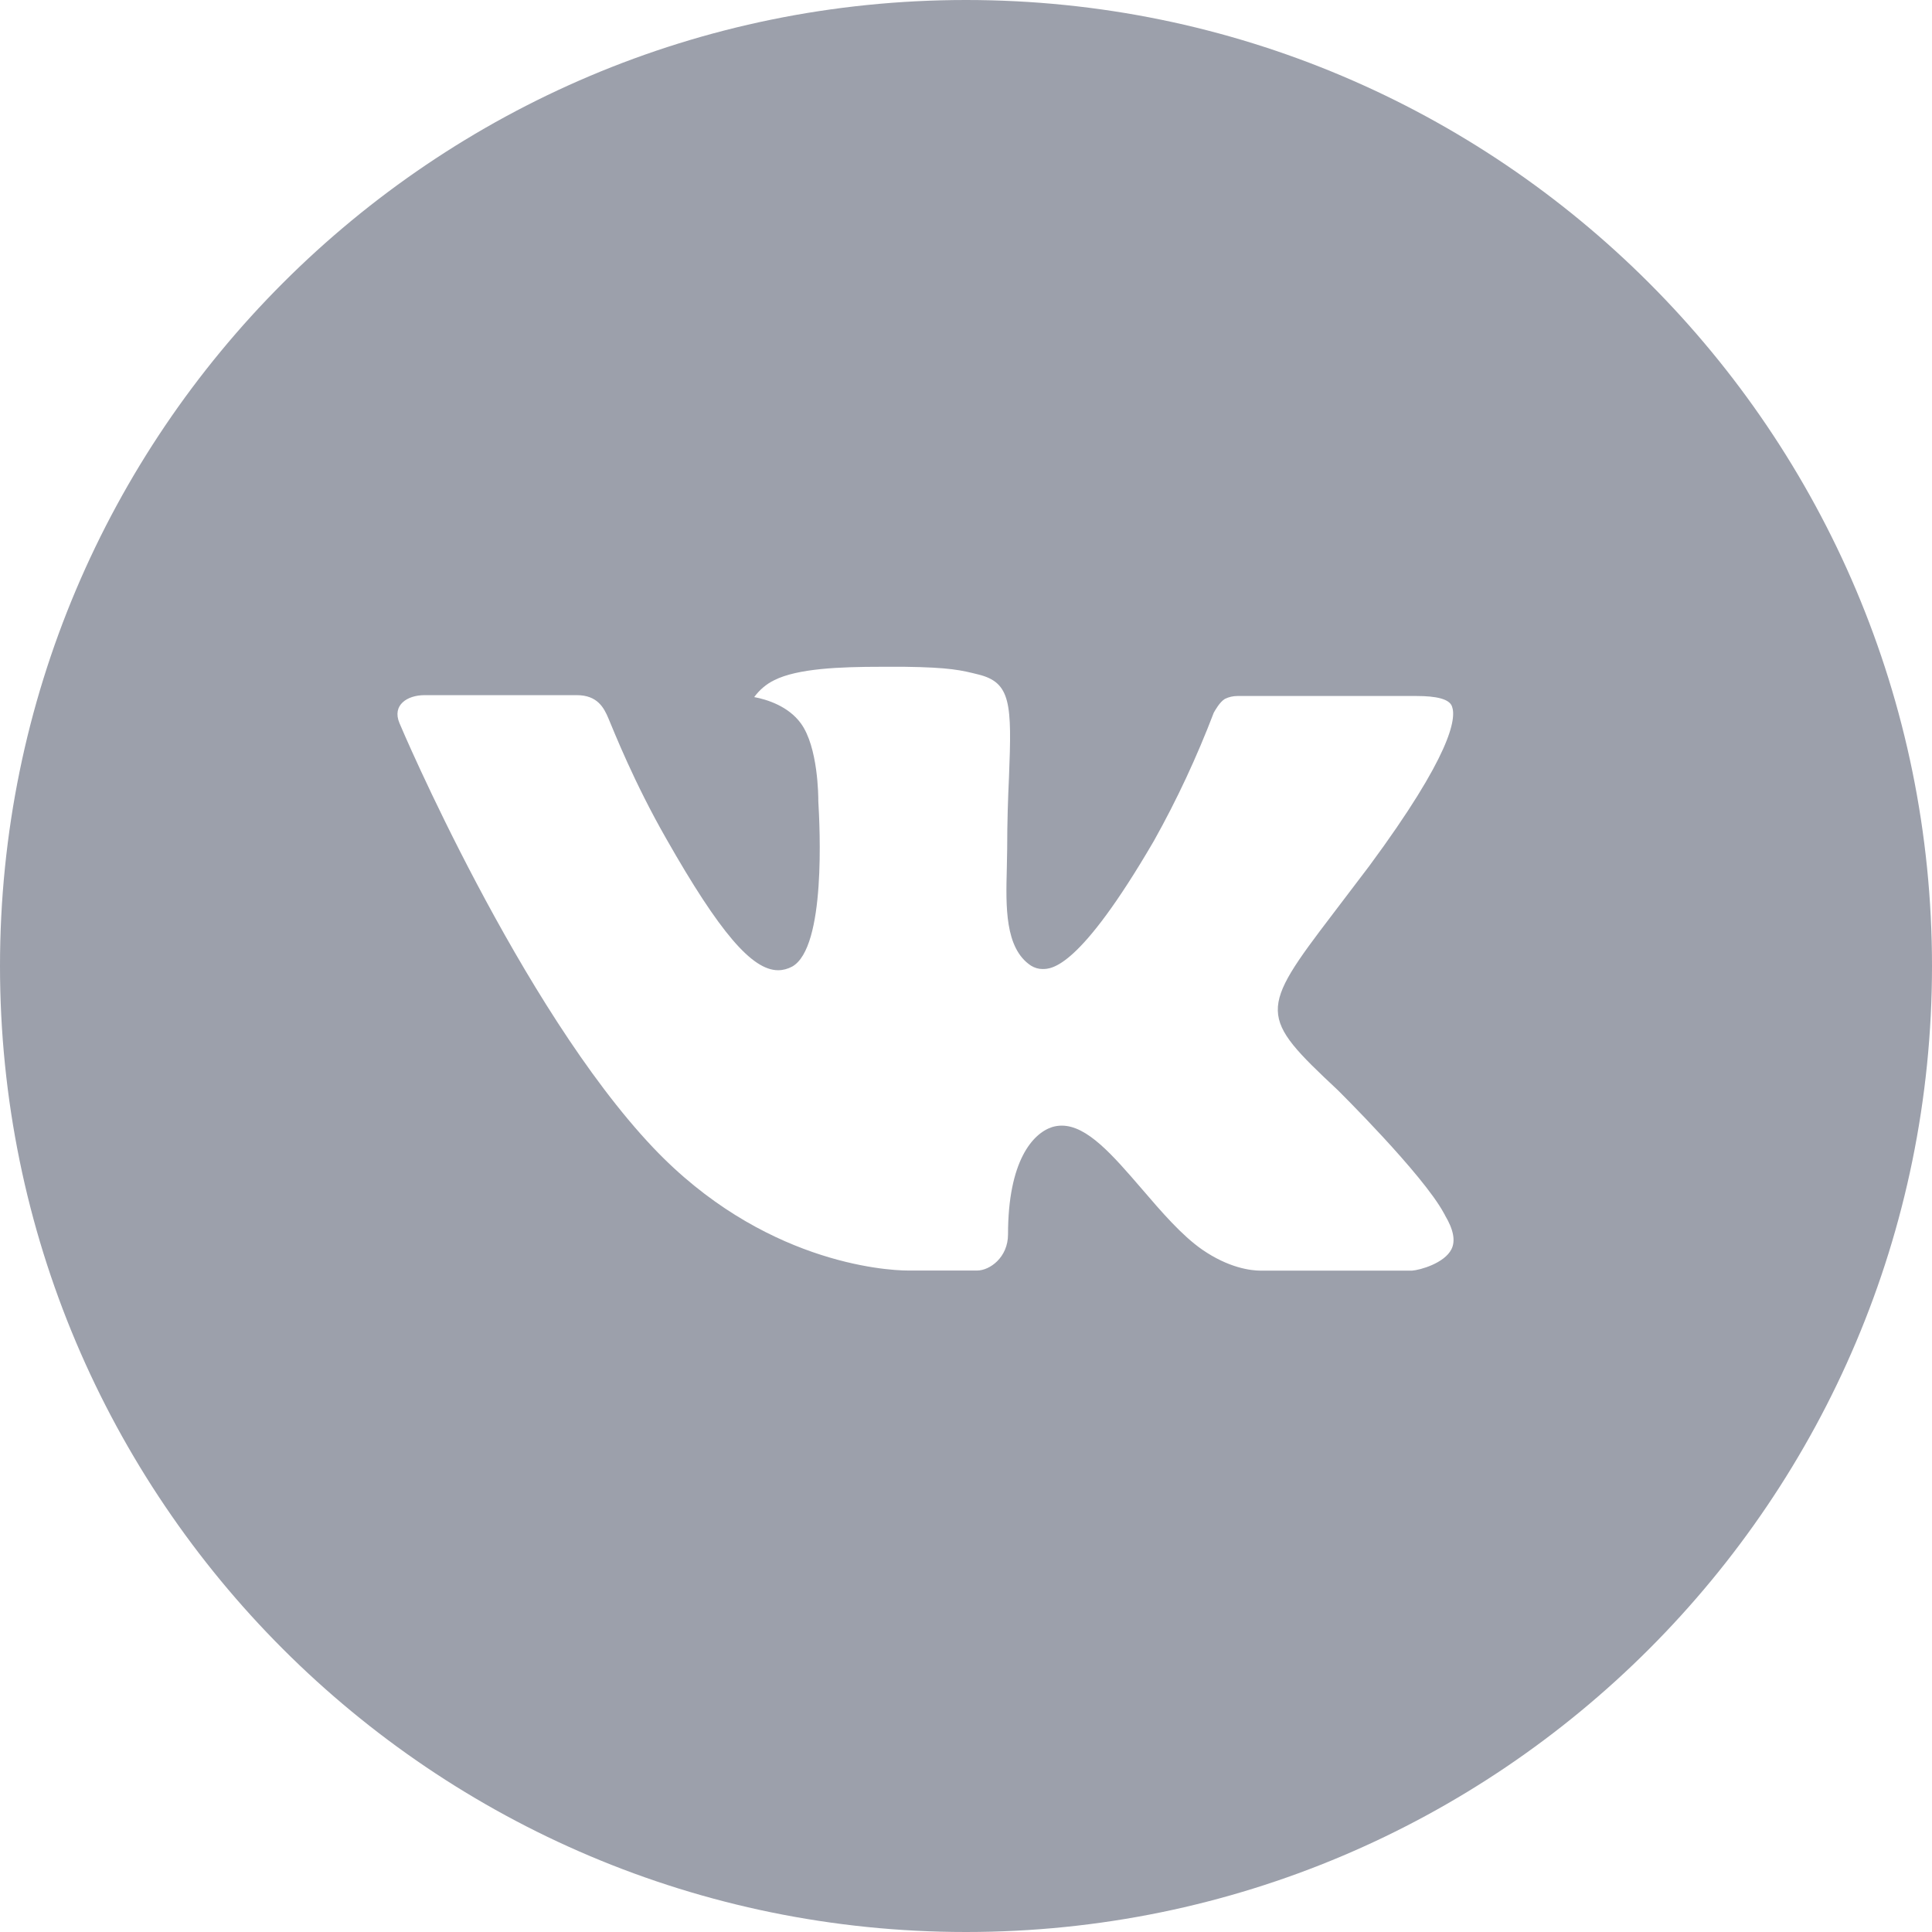 <svg width="16" height="16" viewBox="0 0 16 16" fill="none" xmlns="http://www.w3.org/2000/svg">
    <path d="M8 0C3.582 0 0 3.582 0 8C0 12.418 3.582 16 8 16C12.418 16 16 12.418 16 8C16 3.582 12.418 0 8 0ZM11.077 9.026C11.077 9.026 11.784 9.724 11.958 10.048C11.963 10.055 11.966 10.062 11.967 10.065C12.038 10.184 12.055 10.277 12.02 10.346C11.962 10.461 11.762 10.518 11.693 10.523H10.443C10.357 10.523 10.175 10.5 9.955 10.348C9.786 10.23 9.619 10.036 9.457 9.847C9.214 9.565 9.004 9.322 8.793 9.322C8.766 9.322 8.739 9.326 8.713 9.334C8.553 9.386 8.348 9.614 8.348 10.223C8.348 10.412 8.198 10.522 8.092 10.522H7.52C7.325 10.522 6.309 10.453 5.409 9.504C4.308 8.342 3.316 6.01 3.308 5.988C3.245 5.838 3.374 5.757 3.515 5.757H4.777C4.946 5.757 5.001 5.859 5.039 5.95C5.084 6.056 5.249 6.477 5.52 6.95C5.959 7.722 6.228 8.035 6.444 8.035C6.485 8.035 6.524 8.024 6.56 8.005C6.842 7.848 6.789 6.844 6.777 6.636C6.777 6.597 6.776 6.187 6.632 5.99C6.528 5.848 6.353 5.793 6.246 5.773C6.289 5.714 6.346 5.665 6.412 5.633C6.605 5.536 6.953 5.522 7.299 5.522H7.492C7.867 5.527 7.963 5.551 8.099 5.585C8.374 5.651 8.38 5.828 8.356 6.436C8.348 6.608 8.341 6.803 8.341 7.033C8.341 7.083 8.338 7.137 8.338 7.193C8.33 7.503 8.32 7.853 8.538 7.997C8.567 8.015 8.6 8.025 8.633 8.025C8.709 8.025 8.938 8.025 9.556 6.964C9.747 6.623 9.912 6.268 10.052 5.902C10.064 5.881 10.101 5.814 10.144 5.788C10.176 5.772 10.212 5.764 10.248 5.764H11.732C11.893 5.764 12.004 5.788 12.025 5.851C12.062 5.95 12.018 6.253 11.341 7.17L11.038 7.569C10.424 8.374 10.424 8.415 11.077 9.026Z" fill="#9CA0AB"/>
</svg>
